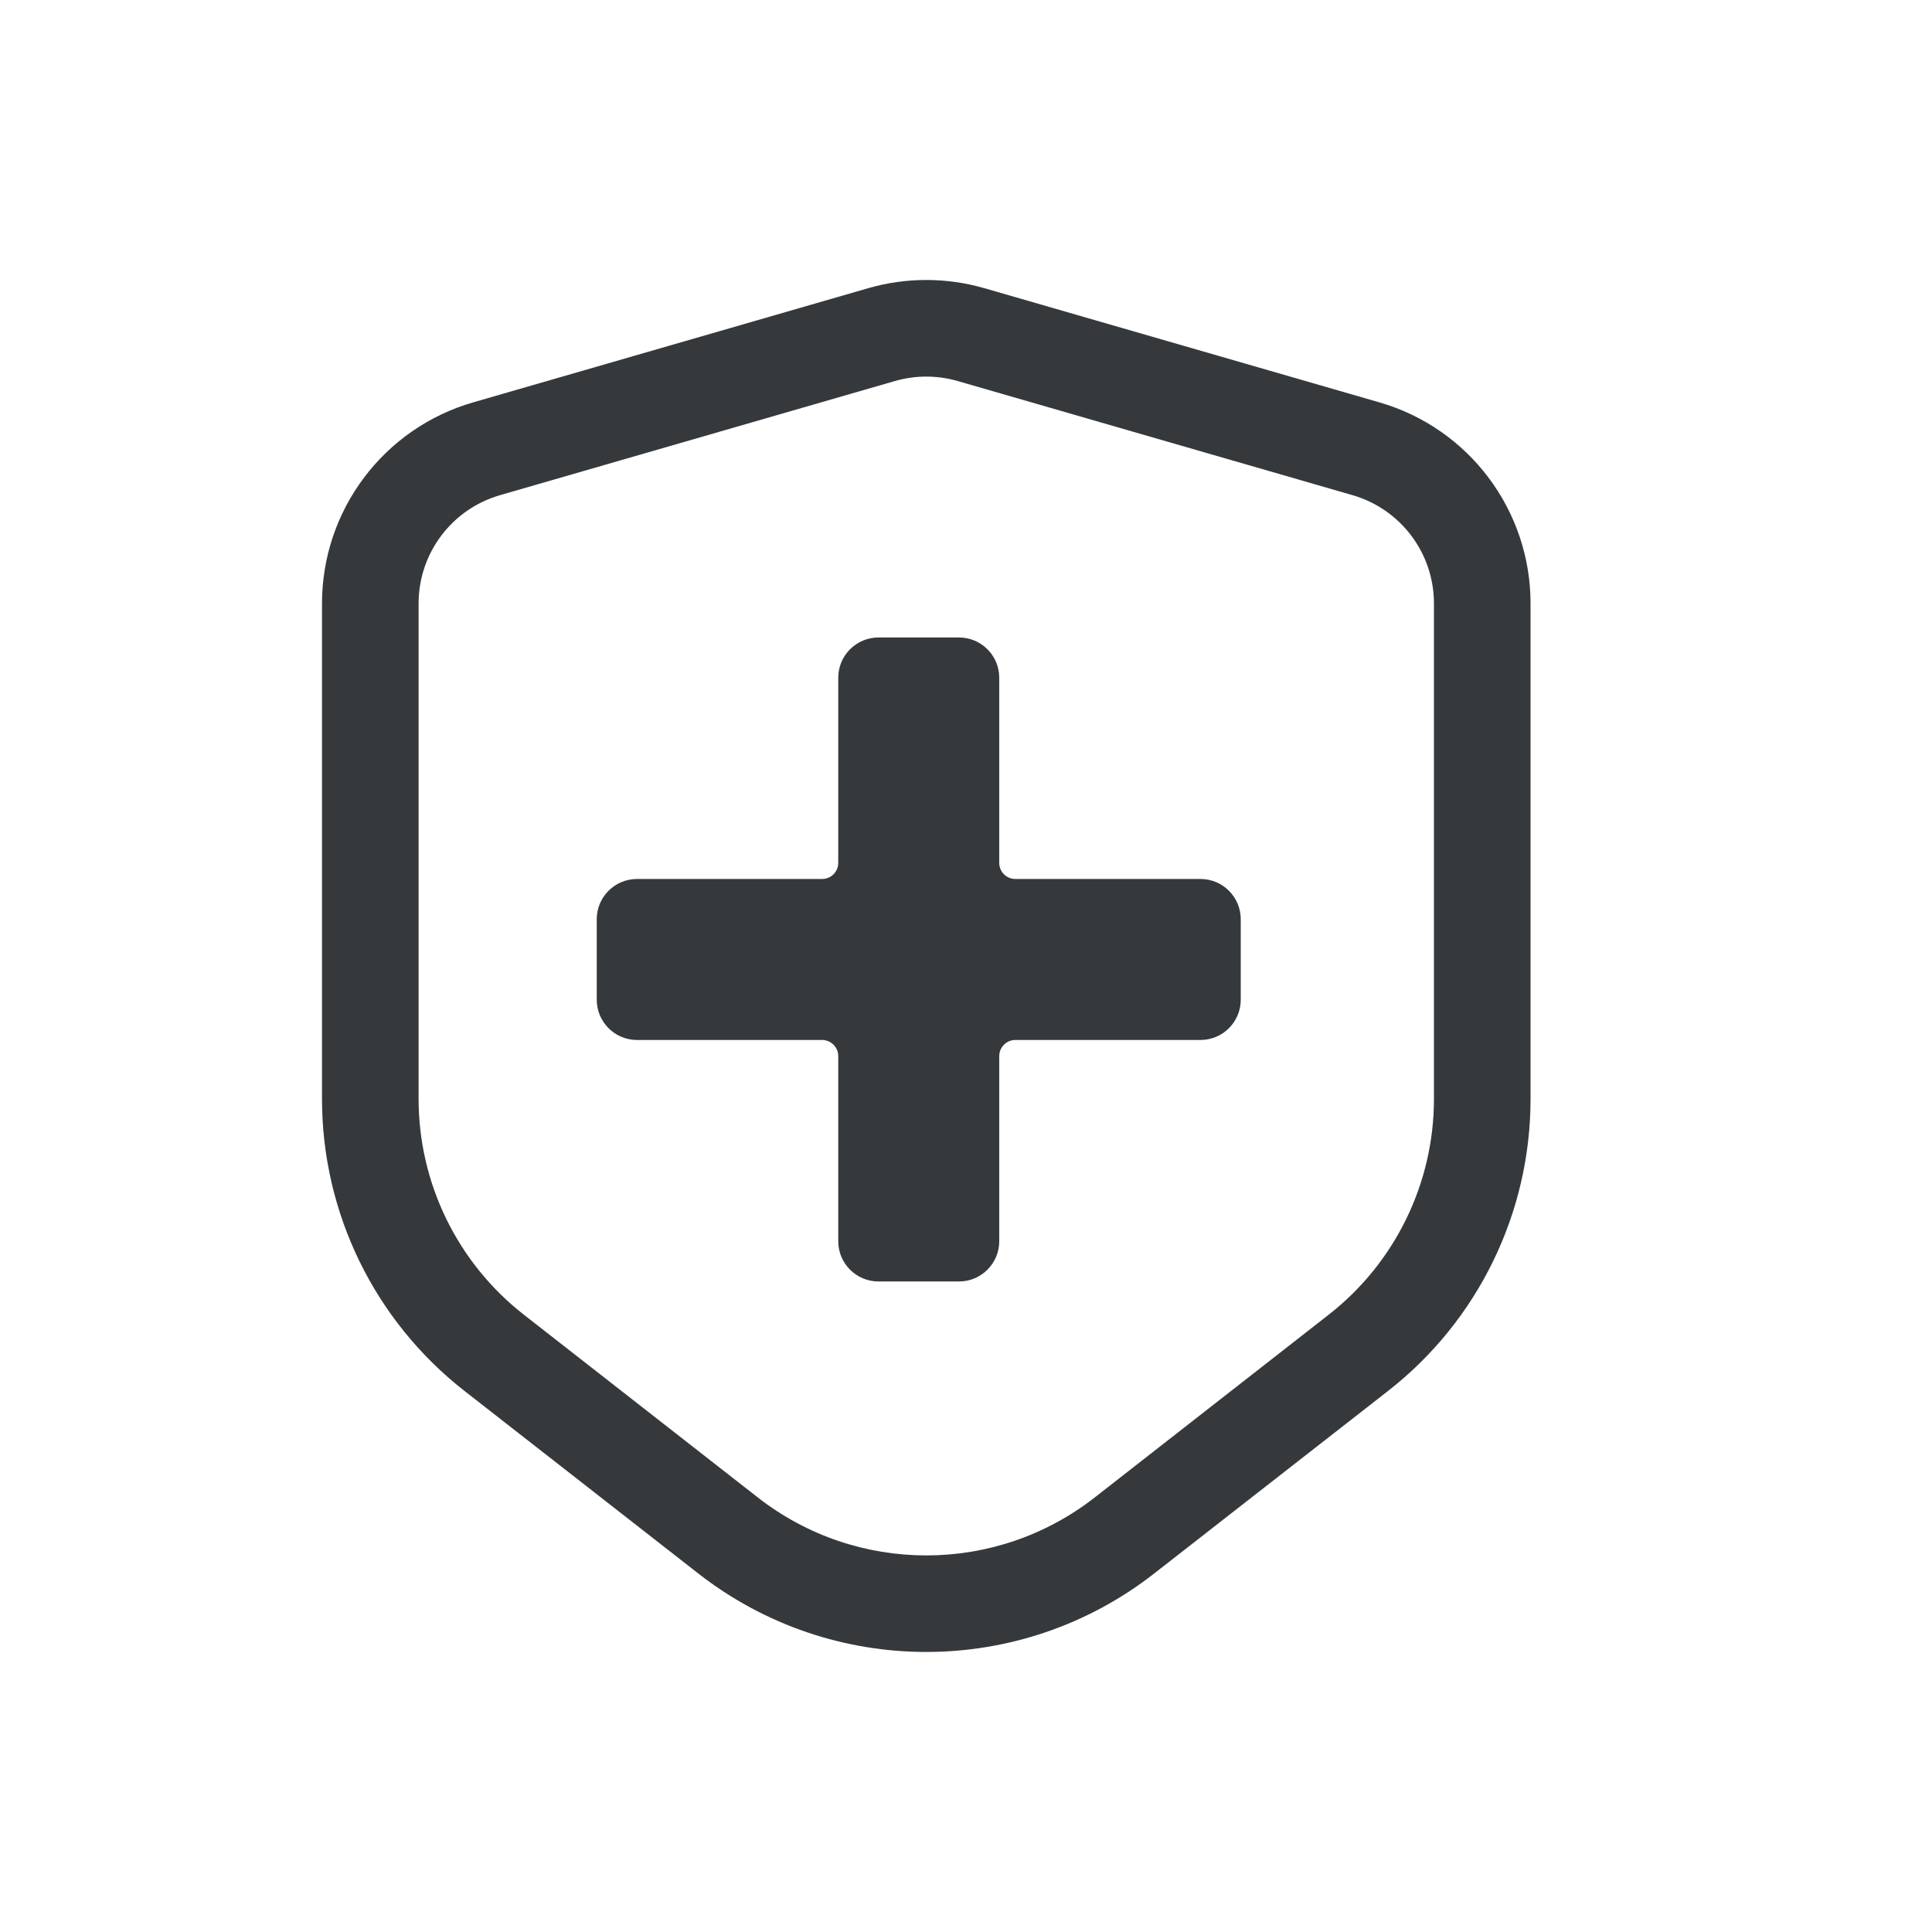 <svg width="24" height="24" viewBox="0 0 24 24" fill="none" xmlns="http://www.w3.org/2000/svg">
<g clip-path="url(#clip0_2967_12571)">
<path fill-rule="evenodd" clip-rule="evenodd" d="M14.337 19.547C12.674 20.846 10.339 20.846 8.675 19.547L5.769 17.278C4.653 16.406 4 15.069 4 13.652L4 7.496C4 6.338 4.766 5.319 5.879 4.998L10.785 3.58C11.256 3.444 11.757 3.444 12.228 3.58L17.134 4.998C18.247 5.319 19.013 6.338 19.013 7.496L19.013 13.652C19.013 15.069 18.36 16.406 17.244 17.278L14.337 19.547ZM9.414 18.602C10.644 19.562 12.369 19.562 13.599 18.602L16.505 16.332C17.33 15.688 17.813 14.699 17.813 13.652L17.813 7.496C17.813 6.872 17.4 6.324 16.801 6.151L11.895 4.733C11.641 4.66 11.372 4.66 11.118 4.733L6.212 6.151C5.613 6.324 5.2 6.872 5.2 7.496L5.2 13.652C5.2 14.699 5.683 15.688 6.508 16.332L9.414 18.602Z" fill="#36393C"/>
<path fill-rule="evenodd" clip-rule="evenodd" d="M10.913 7.919C10.637 7.919 10.413 8.143 10.413 8.419V10.719C10.413 10.83 10.323 10.919 10.213 10.919H7.913C7.637 10.919 7.413 11.143 7.413 11.419V12.419C7.413 12.695 7.637 12.919 7.913 12.919H10.213C10.323 12.919 10.413 13.009 10.413 13.119V15.419C10.413 15.695 10.637 15.919 10.913 15.919H11.913C12.189 15.919 12.413 15.695 12.413 15.419V13.119C12.413 13.009 12.503 12.919 12.613 12.919H14.913C15.189 12.919 15.413 12.695 15.413 12.419V11.419C15.413 11.143 15.189 10.919 14.913 10.919H12.613C12.503 10.919 12.413 10.83 12.413 10.719V8.419C12.413 8.143 12.189 7.919 11.913 7.919H10.913Z" fill="#36393C"/>
</g>
<defs>
<clipPath id="clip0_2967_12571">
<rect width="24" height="24" fill="white"/>
</clipPath>
</defs>
</svg>
